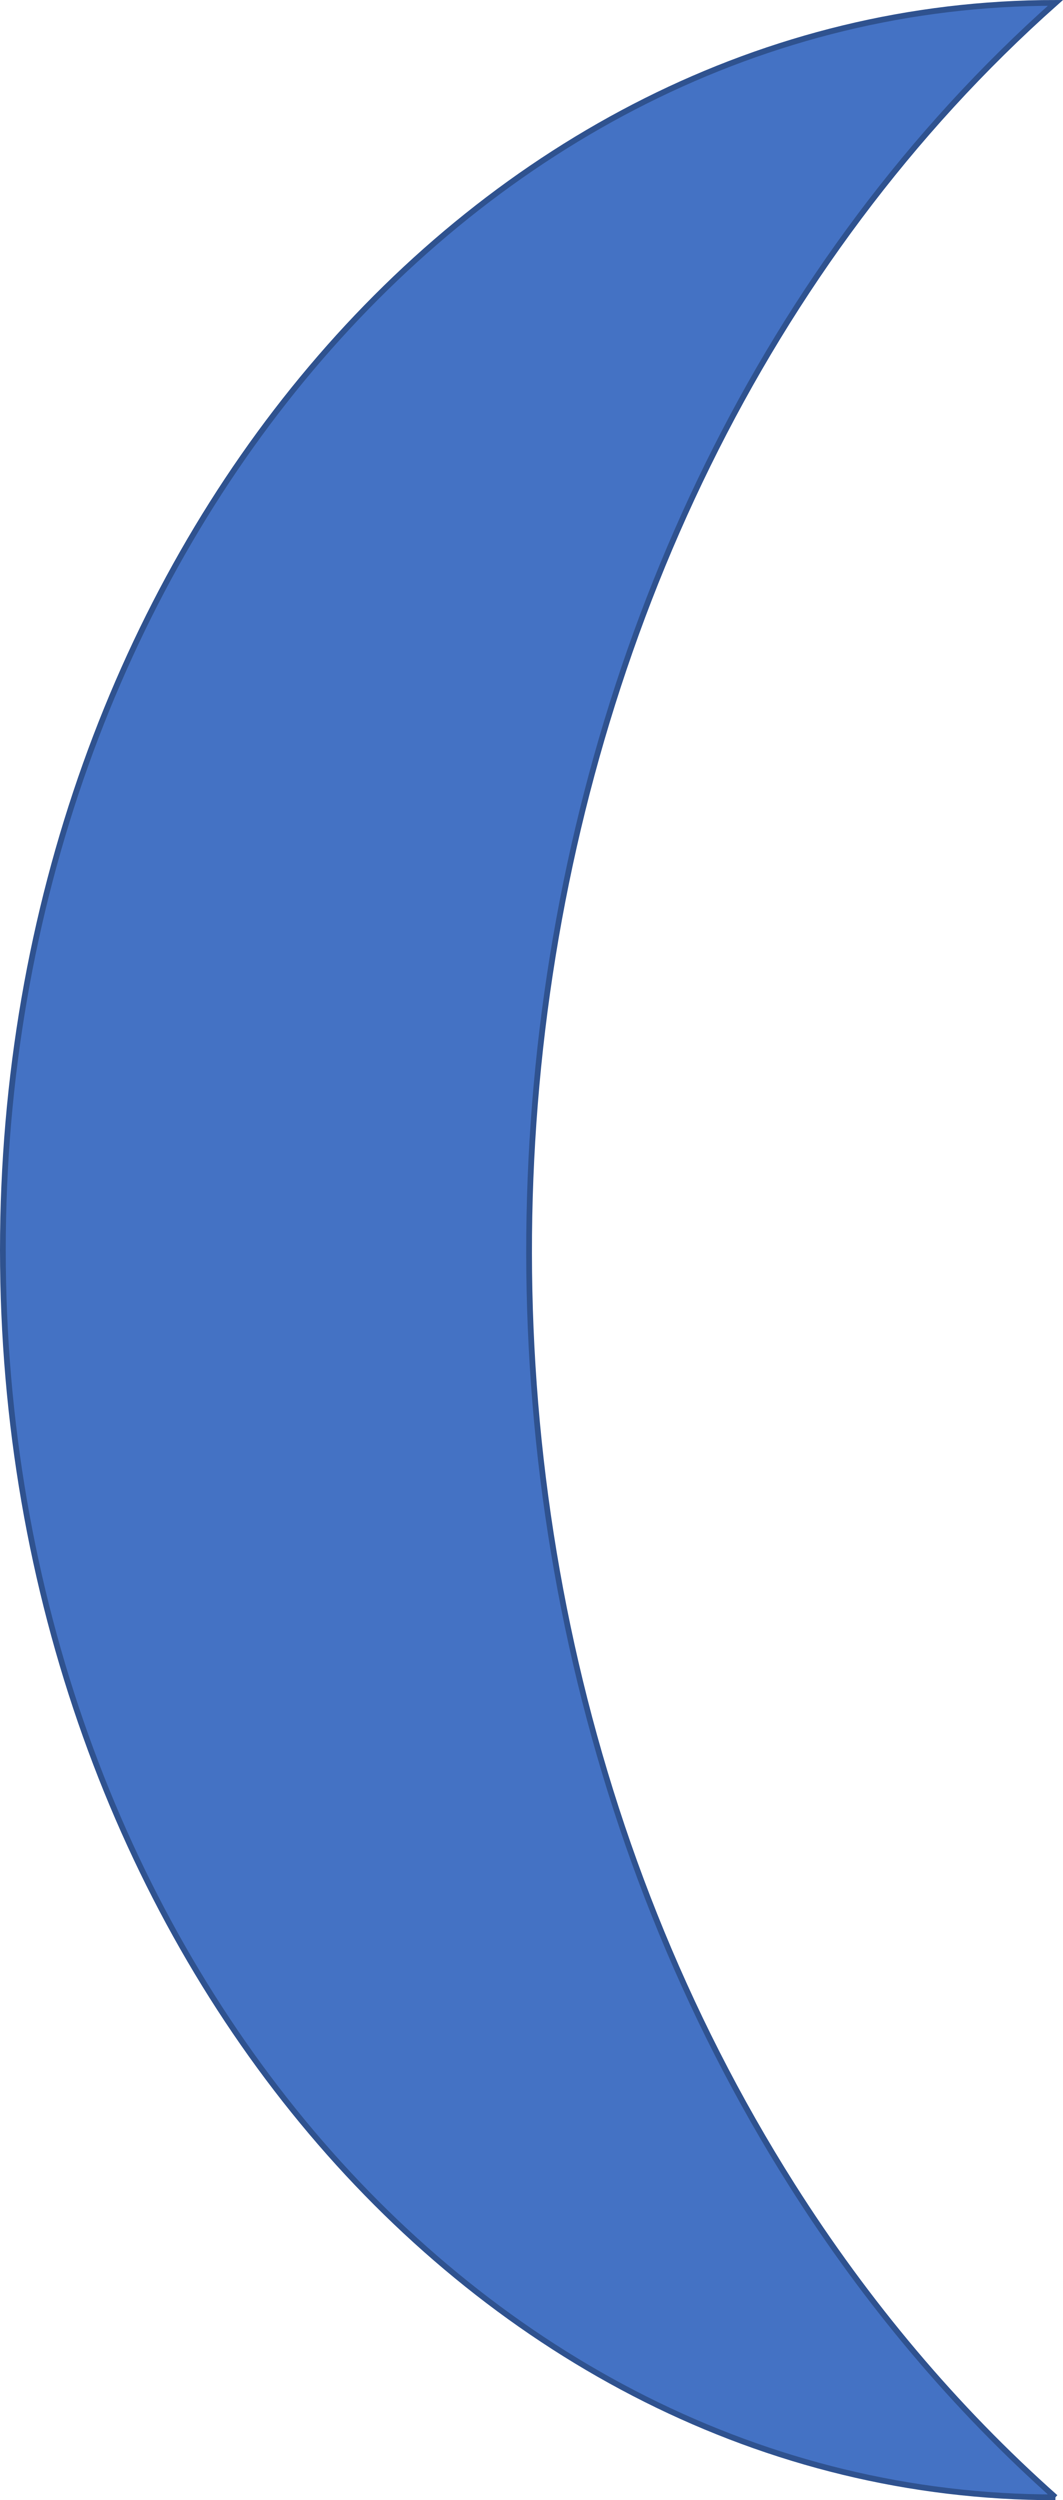 <?xml version="1.0" encoding="UTF-8" standalone="no"?>
<svg
   width="246.421"
   height="579.333"
   overflow="hidden"
   version="1.1"
   id="svg12979"
   sodipodi:docname="crescent.svg"
   inkscape:version="1.2-dev (72973b3, 2021-05-17)"
   xmlns:inkscape="http://www.inkscape.org/namespaces/inkscape"
   xmlns:sodipodi="http://sodipodi.sourceforge.net/DTD/sodipodi-0.dtd"
   xmlns="http://www.w3.org/2000/svg"
   xmlns:svg="http://www.w3.org/2000/svg">
  <sodipodi:namedview
     id="namedview12981"
     pagecolor="#ffffff"
     bordercolor="#666666"
     borderopacity="1.0"
     inkscape:pageshadow="2"
     inkscape:pageopacity="0.0"
     inkscape:pagecheckerboard="0"
     showgrid="false"
     fit-margin-top="0"
     fit-margin-left="0"
     fit-margin-right="0"
     fit-margin-bottom="0"
     inkscape:zoom="0.83203125"
     inkscape:cx="121.38967"
     inkscape:cy="289.05164"
     inkscape:window-width="2560"
     inkscape:window-height="1377"
     inkscape:window-x="-8"
     inkscape:window-y="-8"
     inkscape:window-maximized="1"
     inkscape:current-layer="svg12979" />
  <defs
     id="defs12973">
    <clipPath
       id="clip0">
      <rect
         x="0"
         y="0"
         width="1280"
         height="720"
         id="rect12970" />
    </clipPath>
  </defs>
  <g
     clip-path="url(#clip0)"
     id="g12977"
     transform="translate(-517.833,-70.833)">
    <path
       d="m 762.5,649.5 c -134.757,0 -244,-129.39 -244,-289 0,-159.61 109.243,-289 244,-289 C 627.743,191.208 600.432,417.64 701.5,577.25 c 17.341,27.385 37.879,51.711 61,72.25 z"
       stroke="#2f528f"
       stroke-width="1.333"
       stroke-miterlimit="8"
       fill="#4472c4"
       fill-rule="evenodd"
       id="path12975" />
  </g>
</svg>
